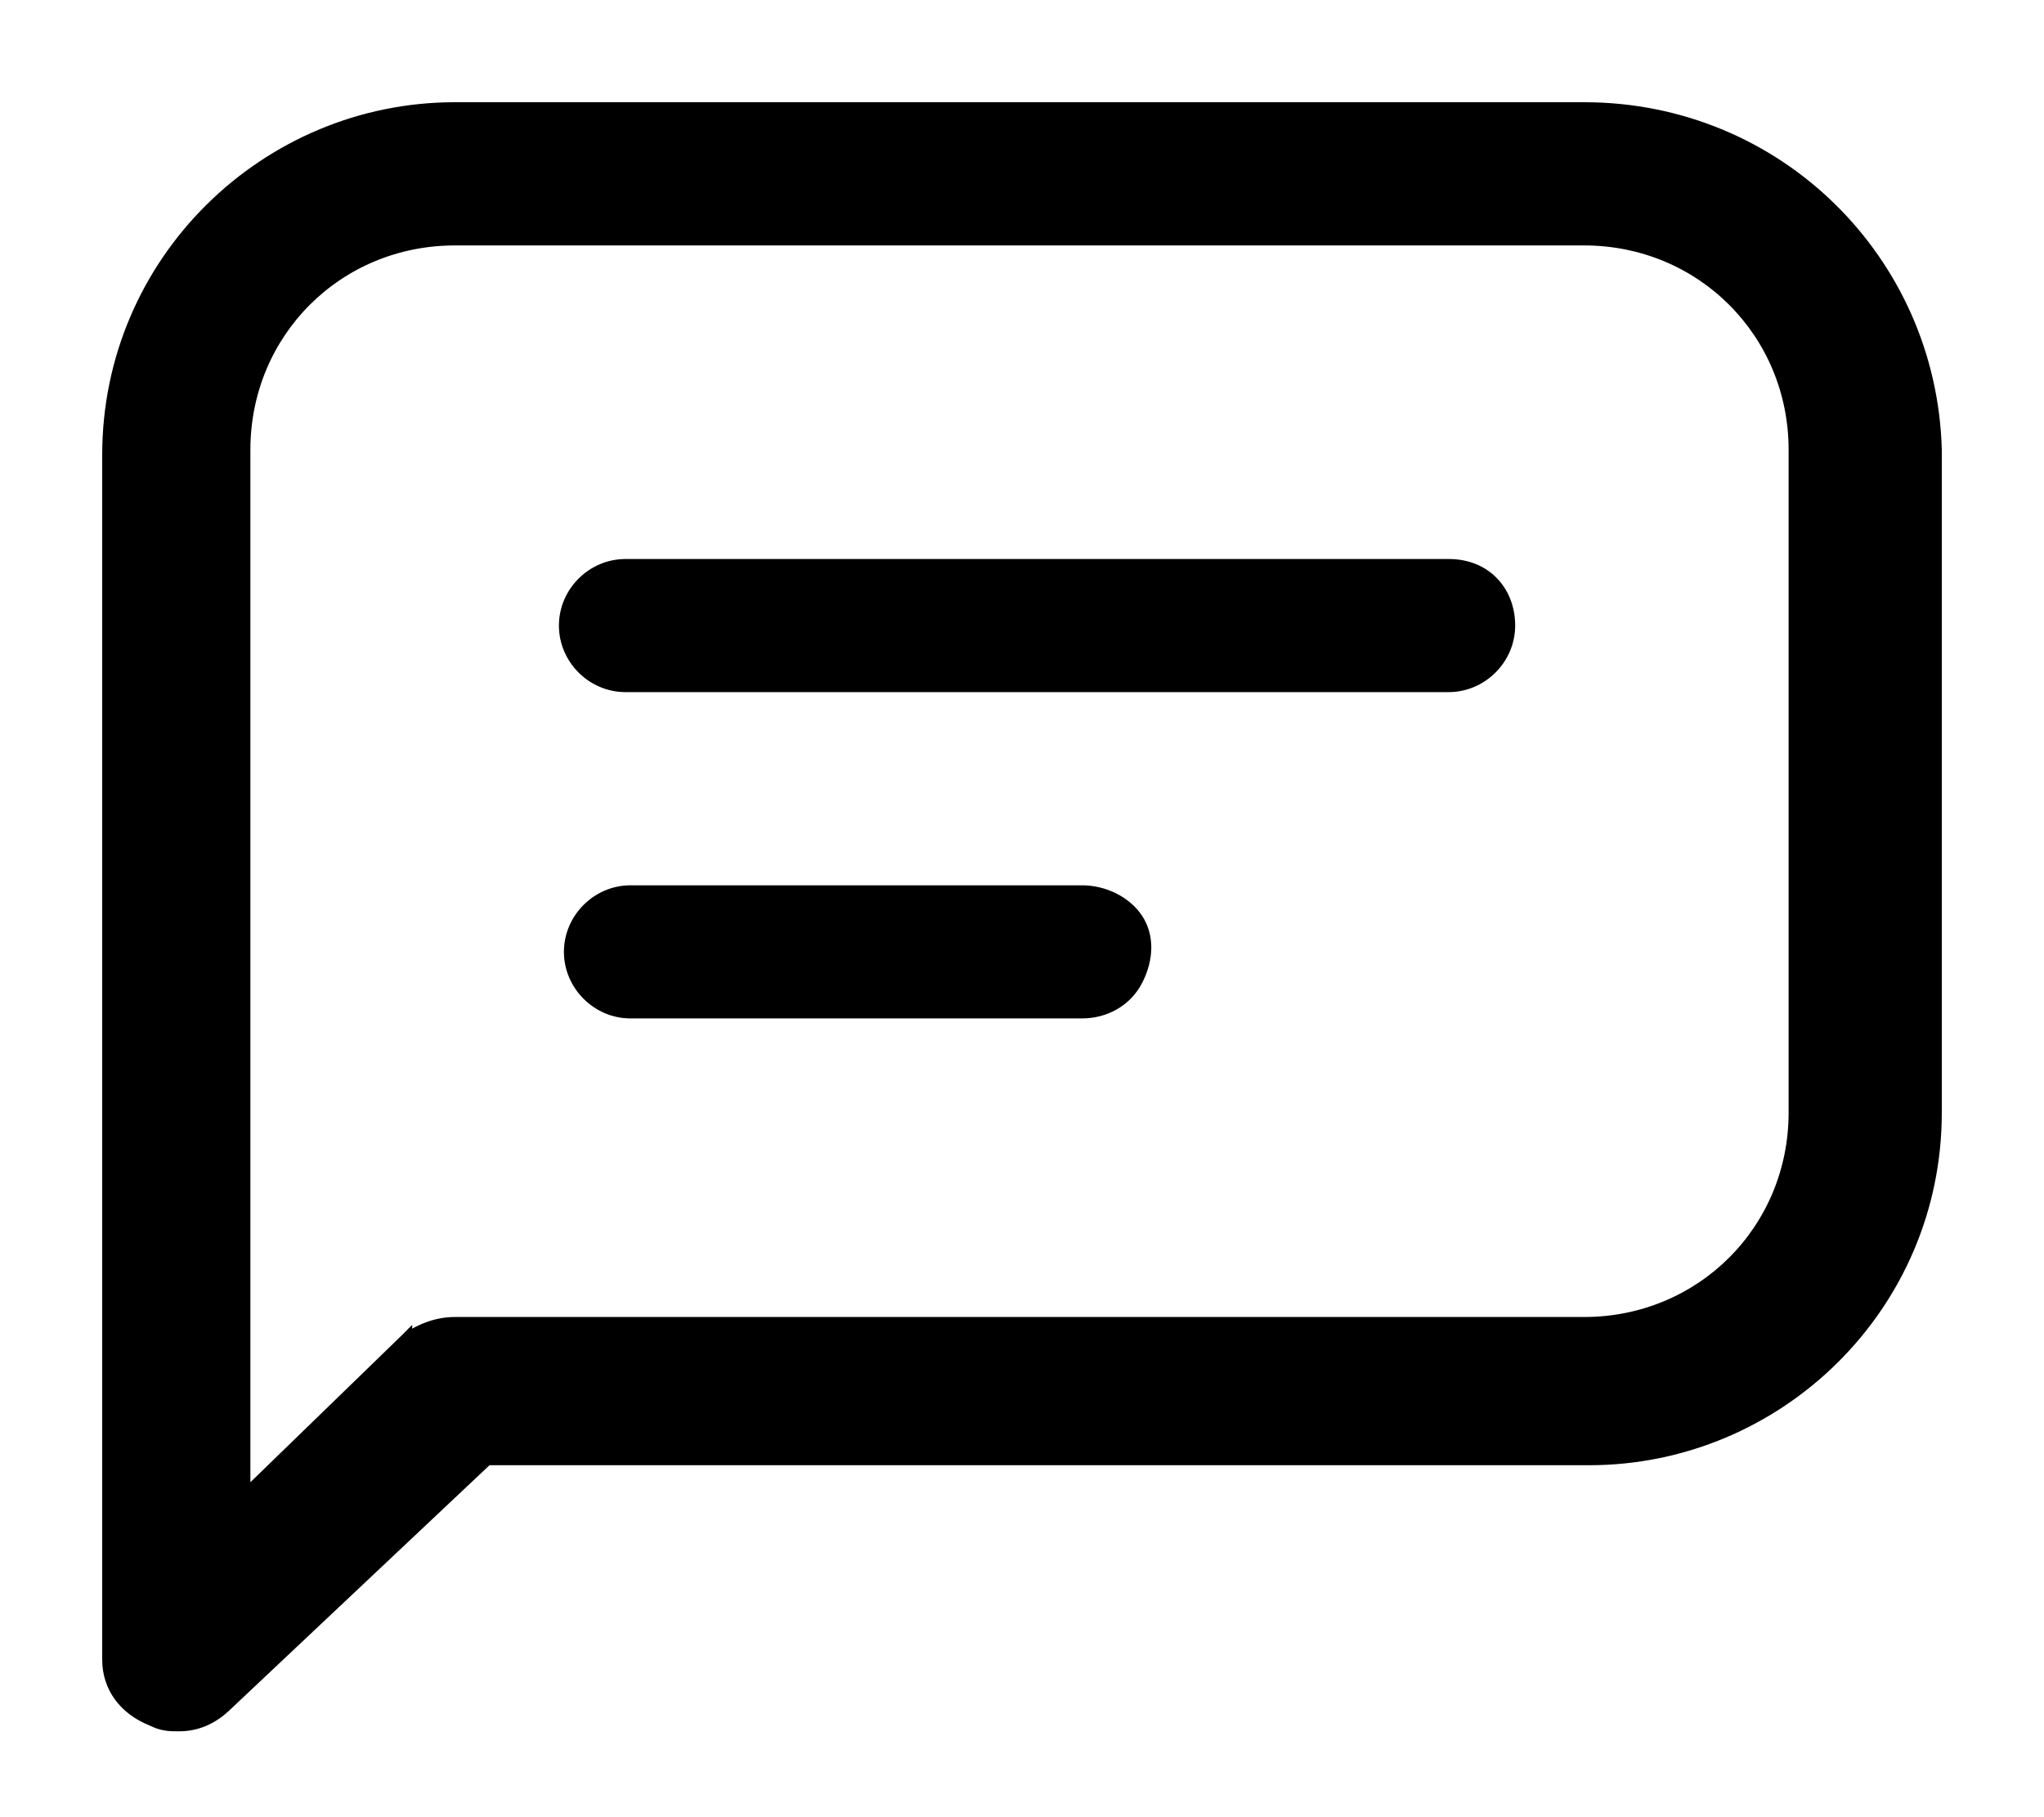<svg width="18" height="16" viewBox="0 0 18 16" fill="none" xmlns="http://www.w3.org/2000/svg">
<path d="M17.05 3.961L17.05 3.96C17.005 2.298 15.657 0.95 13.95 0.95H4.006C2.343 0.95 0.95 2.298 0.95 4.006V14.613C0.95 14.857 1.097 15.05 1.333 15.145C1.38 15.168 1.417 15.181 1.456 15.187C1.493 15.194 1.53 15.194 1.572 15.194H1.575C1.72 15.194 1.866 15.144 2.007 15.003L4.291 12.851H13.995C15.657 12.851 17.05 11.503 17.05 9.796L17.05 3.961ZM3.58 11.787L3.58 11.786L3.573 11.793L2.155 13.169V3.961C2.155 2.928 2.972 2.111 4.006 2.111H13.95C14.983 2.111 15.801 2.928 15.801 3.961V9.796C15.801 10.829 14.983 11.646 13.95 11.646H4.006C3.861 11.646 3.719 11.694 3.58 11.787ZM12.757 4.972H5.508C5.215 4.972 4.972 5.215 4.972 5.508C4.972 5.801 5.215 6.044 5.508 6.044H12.757C13.05 6.044 13.293 5.801 13.293 5.508C13.293 5.365 13.245 5.23 13.152 5.132C13.059 5.032 12.924 4.972 12.757 4.972ZM9.53 7.845H5.552C5.26 7.845 5.016 8.088 5.016 8.381C5.016 8.674 5.26 8.917 5.552 8.917H9.53C9.723 8.917 9.919 8.821 10.017 8.625C10.111 8.436 10.115 8.24 10.014 8.088C9.915 7.94 9.722 7.845 9.53 7.845Z" fill="currentColor" stroke="currentColor" stroke-width="0.1"/>
</svg>
